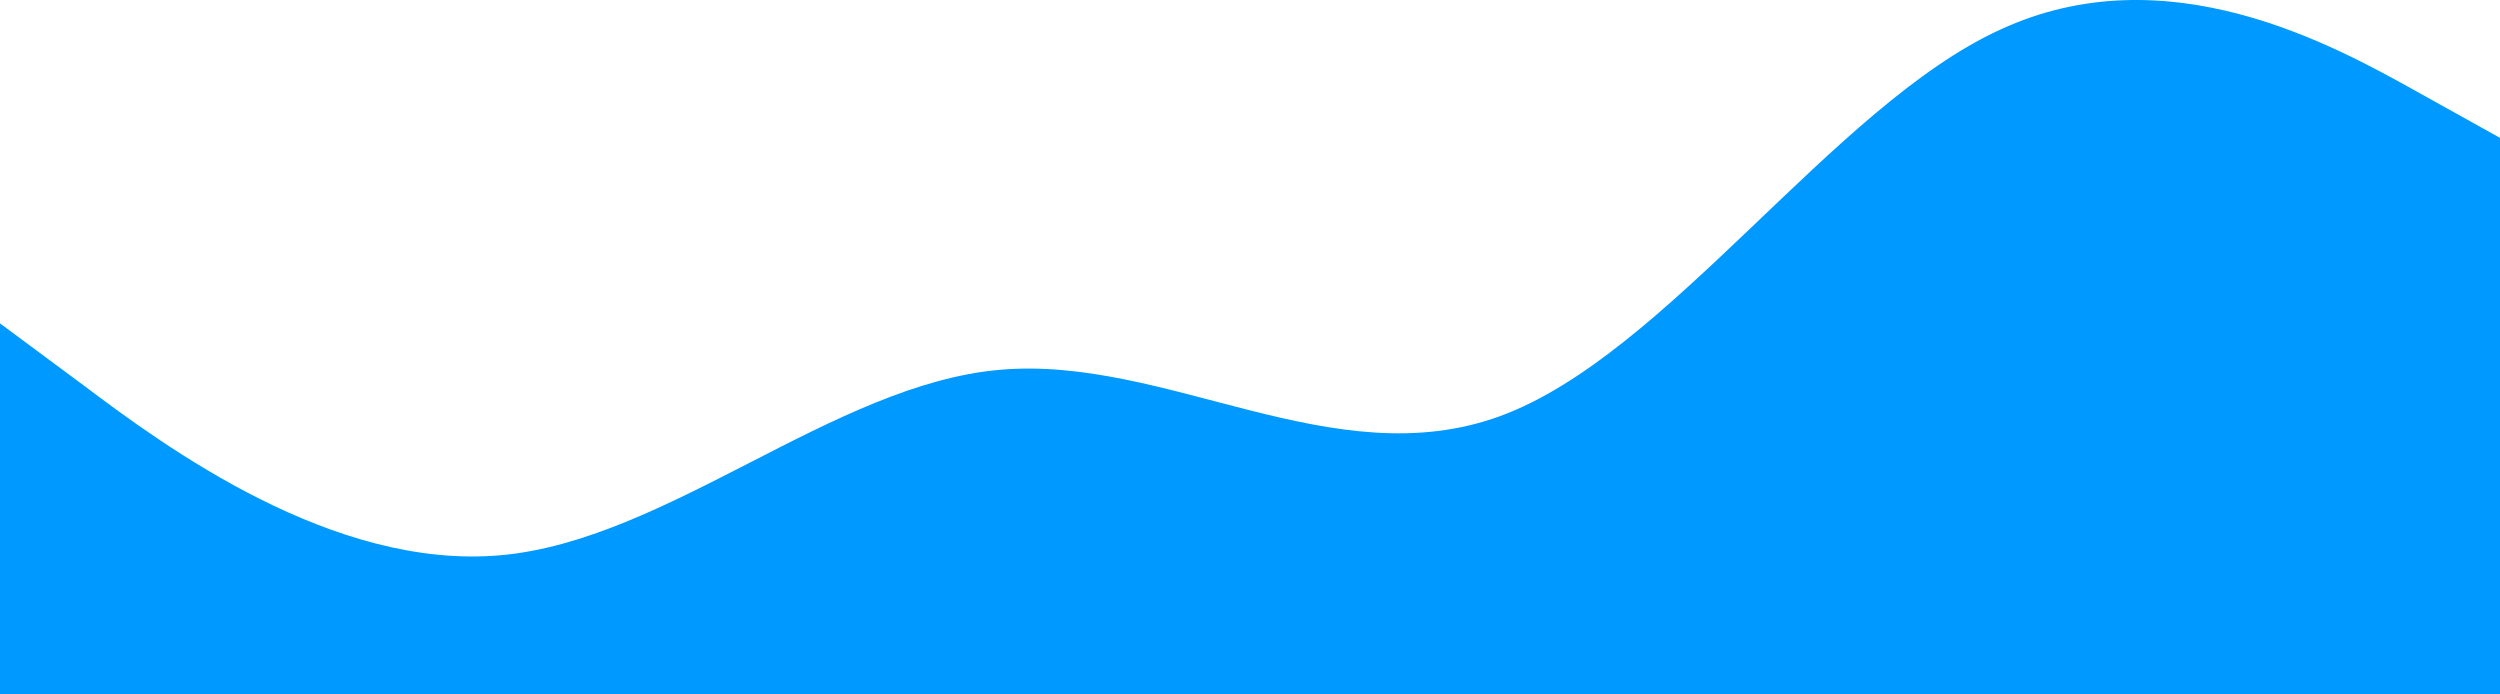 <svg width="1440" height="400" viewBox="0 0 1440 400" fill="none" xmlns="http://www.w3.org/2000/svg">
<path d="M0 186.278L48 221.843C96 258.075 192 328.203 288 319.854C384 311.506 480 221.342 576 212.993C672 204.645 768 274.772 864 239.709C960 204.645 1056 61.05 1152 17.137C1248 -27.444 1344 25.986 1392 52.702L1440 79.417V400H1392C1344 400 1248 400 1152 400C1056 400 960 400 864 400C768 400 672 400 576 400C480 400 384 400 288 400C192 400 96 400 48 400H0V186.278Z" fill="#0099FF"/>
</svg>
